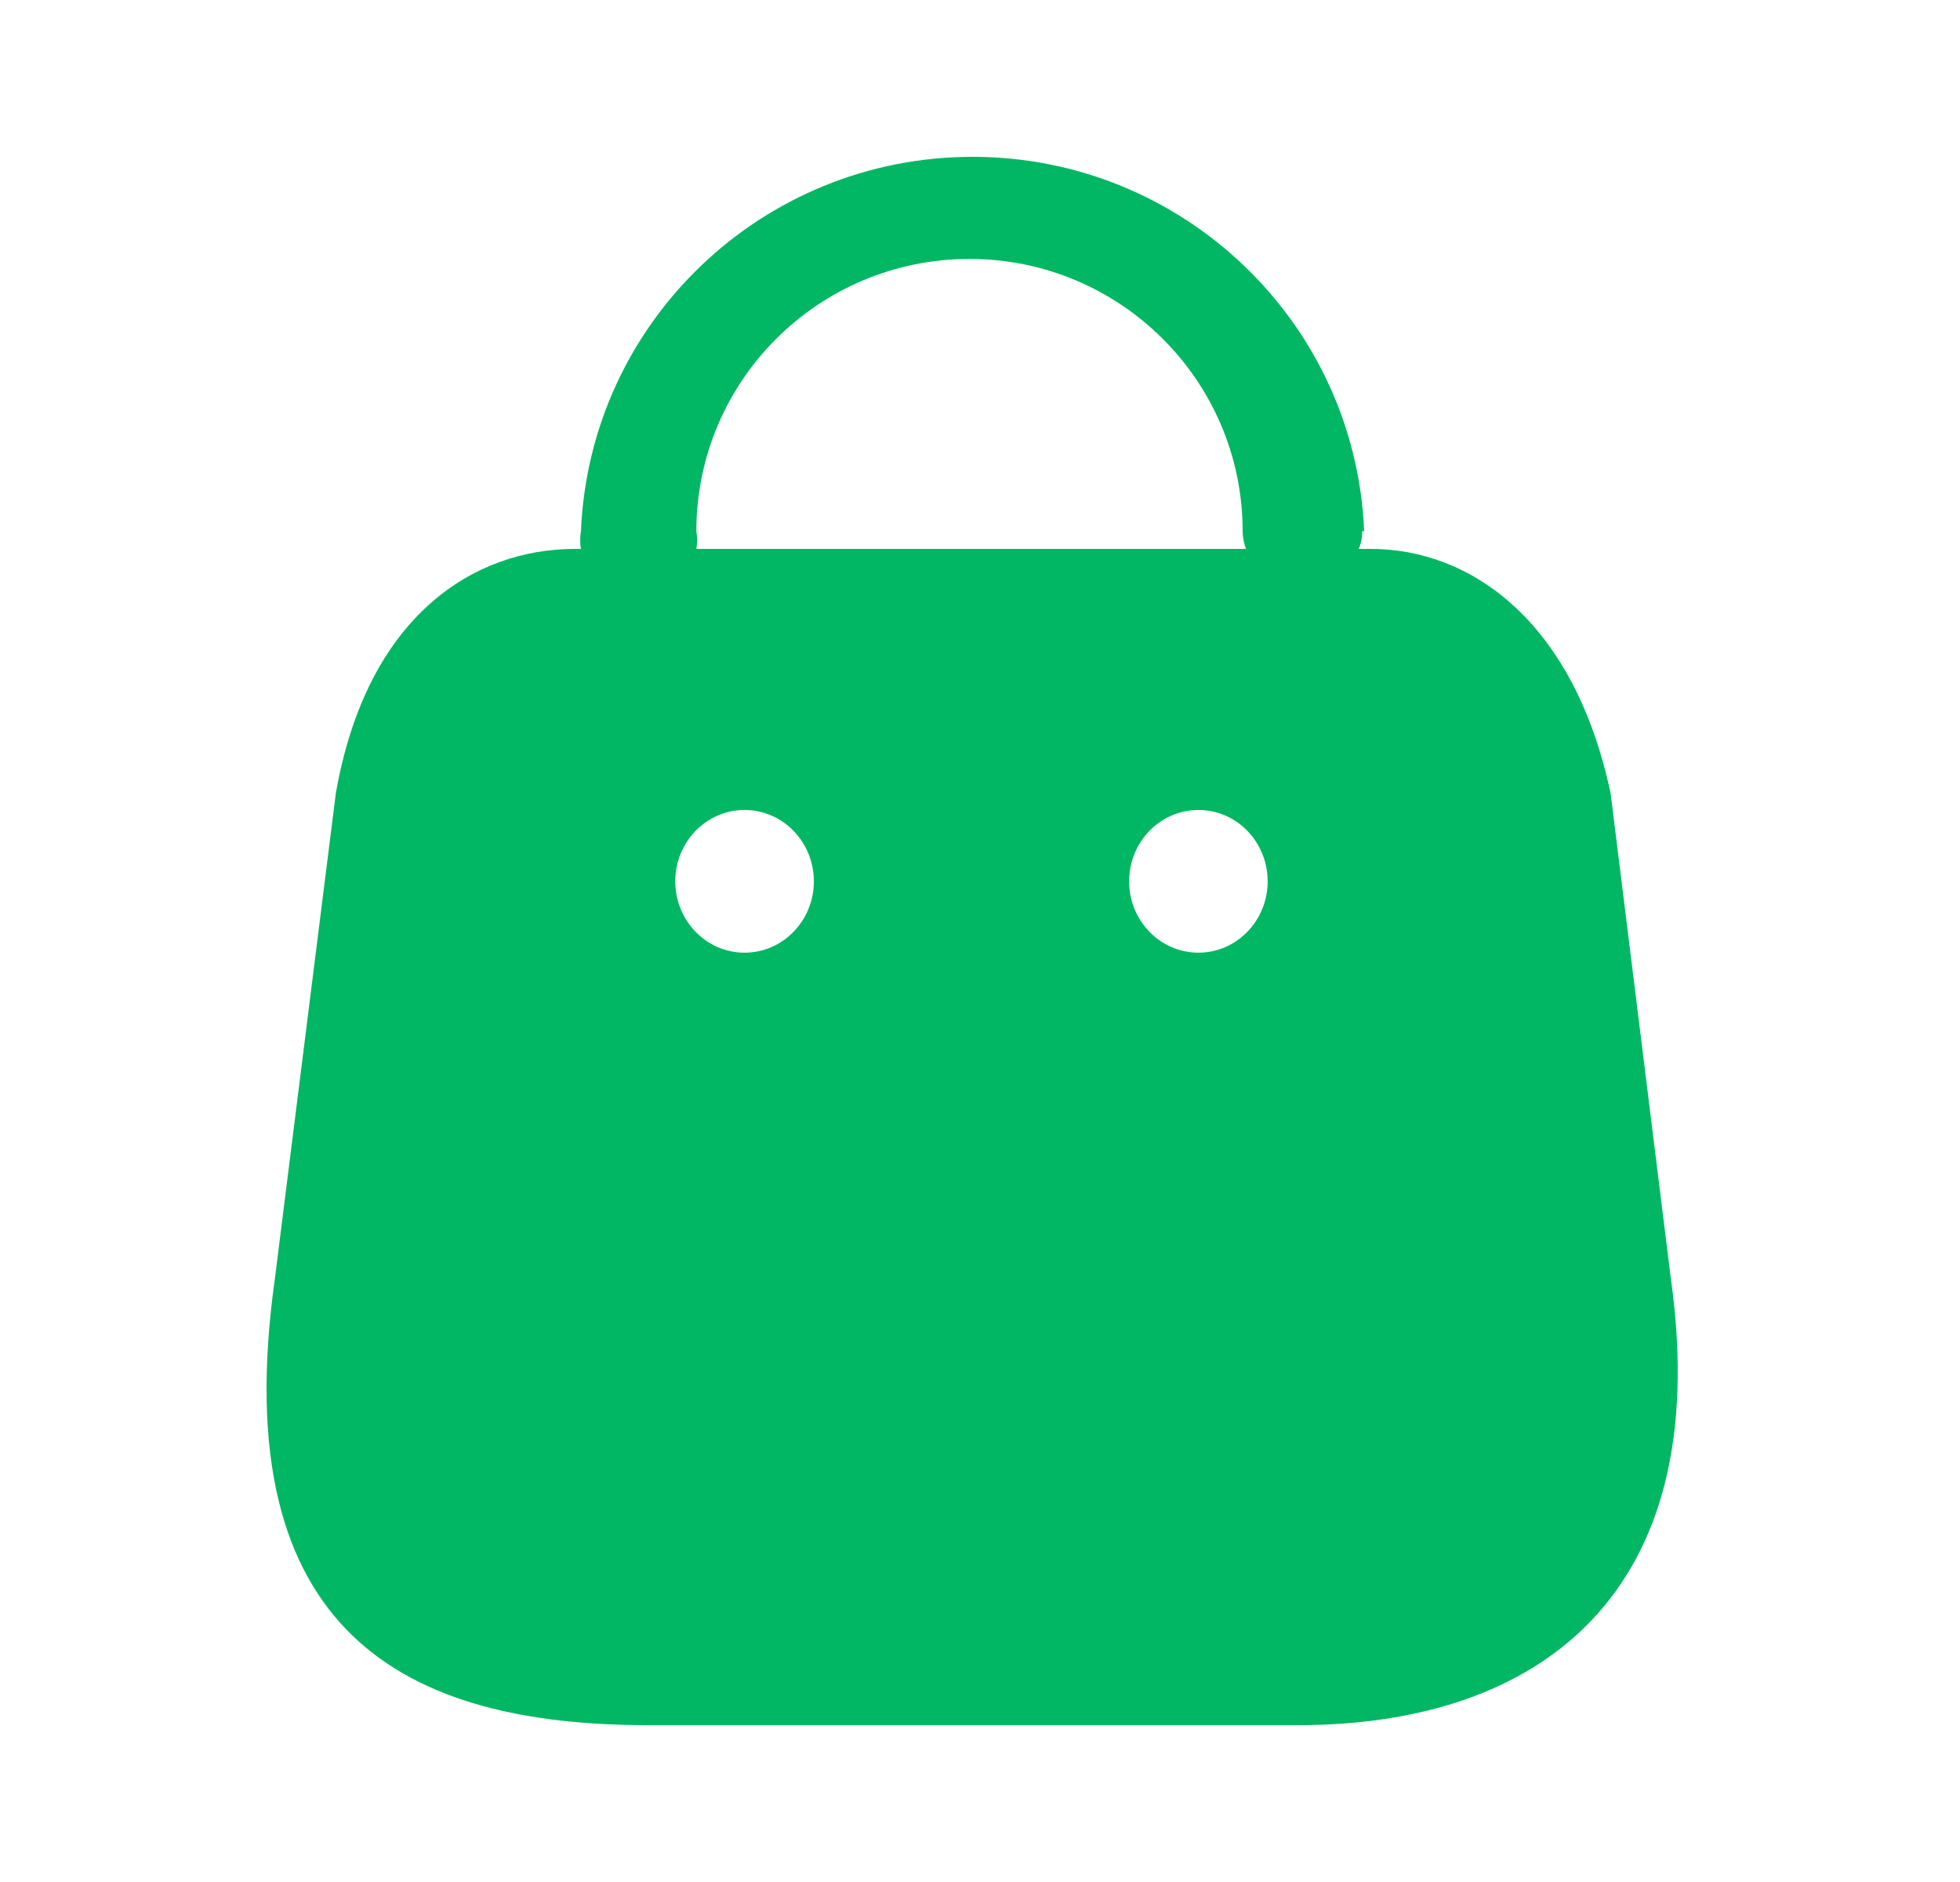 <svg width="25" height="24" viewBox="0 0 25 24" fill="none" xmlns="http://www.w3.org/2000/svg">
<path fill-rule="evenodd" clip-rule="evenodd" d="M17.33 7C17.362 6.929 17.377 6.852 17.374 6.774H17.4C17.288 4.106 15.085 2 12.405 2C9.725 2 7.522 4.106 7.41 6.774C7.397 6.849 7.397 6.925 7.41 7H7.332C6.05 7 4.68 7.846 4.283 10.12L3.505 16.315C2.868 20.863 5.211 22 8.268 22H16.558C19.608 22 21.879 20.354 21.313 16.315L20.544 10.12C20.076 7.91 18.75 7 17.486 7H17.33ZM15.893 7C15.865 6.928 15.851 6.852 15.85 6.774C15.85 4.857 14.29 3.302 12.366 3.302C10.441 3.302 8.882 4.857 8.882 6.774C8.895 6.849 8.895 6.925 8.882 7H15.893ZM9.497 12.149C9.009 12.149 8.613 11.741 8.613 11.239C8.613 10.737 9.009 10.329 9.497 10.329C9.985 10.329 10.381 10.737 10.381 11.239C10.381 11.741 9.985 12.149 9.497 12.149ZM14.402 11.239C14.402 11.741 14.798 12.149 15.286 12.149C15.774 12.149 16.169 11.741 16.169 11.239C16.169 10.737 15.774 10.329 15.286 10.329C14.798 10.329 14.402 10.737 14.402 11.239Z" fill="#01B763"/>
</svg>

